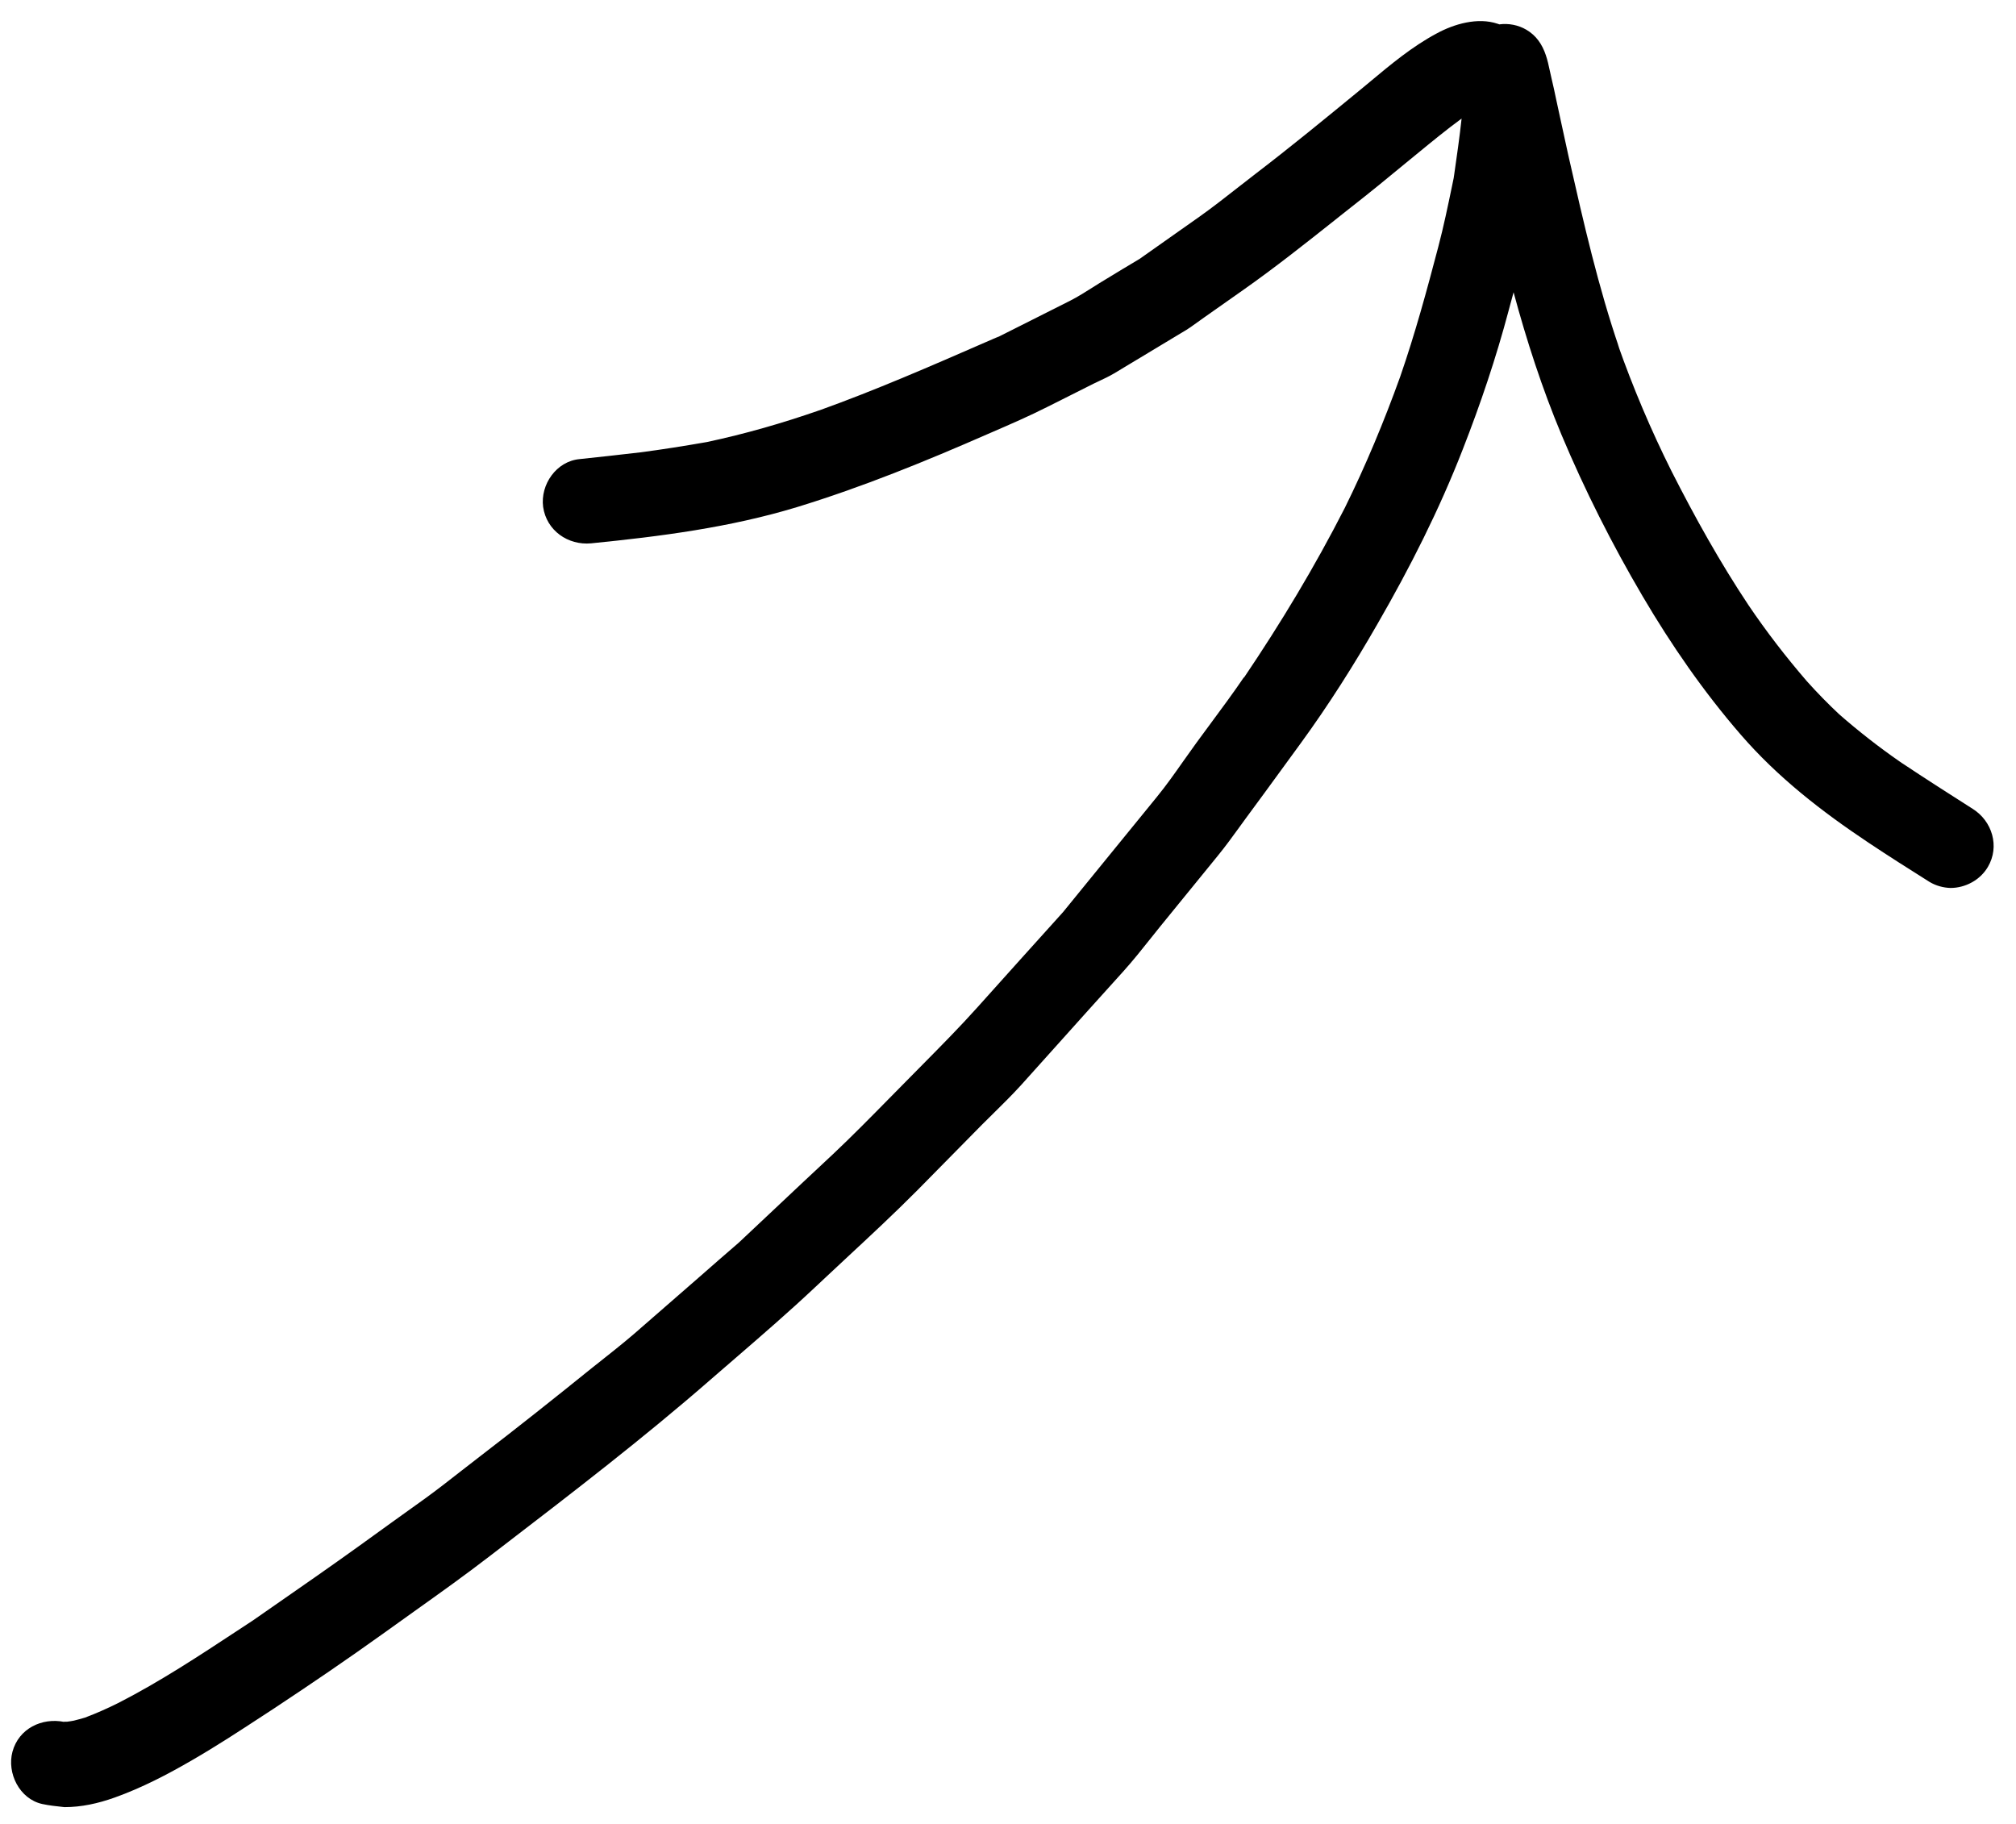 <svg width="84" height="76" viewBox="0 0 84 76" fill="none" xmlns="http://www.w3.org/2000/svg">
<path fill-rule="evenodd" clip-rule="evenodd" d="M1.76 75.17C0.81 74.96 0.28 73.88 0.52 72.99C0.78 72.03 1.74 71.56 2.68 71.75H2.69C2.67 71.75 2.66 71.74 2.65 71.74H2.8C2.892 71.729 2.983 71.714 3.077 71.696C3.231 71.657 3.386 71.618 3.54 71.57C4.02 71.39 4.49 71.18 4.95 70.95C6.67 70.068 8.28 69.007 9.892 67.946C10.108 67.804 10.324 67.662 10.54 67.52C10.815 67.329 11.09 67.137 11.365 66.946C12.569 66.11 13.771 65.275 14.96 64.42C15.86 63.77 16.76 63.12 17.67 62.47C18.197 62.09 18.706 61.692 19.214 61.294C19.469 61.096 19.723 60.897 19.98 60.7C21.57 59.48 23.13 58.24 24.69 56.98L24.957 56.769C25.45 56.379 25.946 55.986 26.42 55.58C26.874 55.186 27.326 54.791 27.778 54.397C28.231 54.001 28.684 53.606 29.14 53.21C29.687 52.728 30.242 52.246 30.79 51.772C31.208 51.38 31.625 50.987 32.041 50.595C32.927 49.761 33.811 48.928 34.7 48.1C35.507 47.339 36.279 46.554 37.051 45.769L37.058 45.762C37.288 45.528 37.519 45.294 37.75 45.06C37.983 44.822 38.218 44.585 38.453 44.348L38.458 44.343C39.226 43.566 39.993 42.791 40.72 41.98C41.91 40.65 43.1 39.33 44.29 38.01C44.939 37.211 45.591 36.411 46.243 35.612C46.896 34.812 47.549 34.011 48.2 33.21C48.59 32.733 48.948 32.224 49.305 31.716C49.479 31.469 49.653 31.223 49.83 30.98C49.928 30.846 50.026 30.712 50.125 30.578C50.231 30.433 50.338 30.289 50.445 30.145L50.446 30.143C50.916 29.508 51.385 28.874 51.83 28.22V28.24C53.37 25.96 54.78 23.62 56.03 21.17C56.91 19.39 57.67 17.56 58.34 15.7C58.96 13.91 59.45 12.11 59.93 10.28C60.151 9.44 60.325 8.601 60.501 7.754L60.57 7.42L60.585 7.315L60.586 7.313C60.7 6.519 60.814 5.734 60.9 4.94C60.261 5.409 59.642 5.918 59.026 6.423C58.88 6.542 58.735 6.662 58.59 6.78C57.83 7.41 57.07 8.03 56.29 8.64C56.178 8.729 56.066 8.818 55.953 8.906L55.643 9.153C54.38 10.155 53.114 11.159 51.79 12.09L50.17 13.23C50.087 13.288 50.006 13.347 49.924 13.406C49.708 13.563 49.492 13.72 49.26 13.85C49.113 13.938 48.967 14.026 48.821 14.114C48.494 14.311 48.168 14.507 47.842 14.704C47.369 14.989 46.896 15.275 46.42 15.56C46.218 15.68 45.998 15.783 45.779 15.886C45.706 15.921 45.633 15.955 45.56 15.99C45.24 16.15 44.923 16.31 44.606 16.47L44.6 16.473C44.284 16.632 43.968 16.791 43.65 16.95C42.892 17.334 42.108 17.674 41.33 18.011L41.17 18.08C38.57 19.22 35.92 20.3 33.21 21.13C30.41 21.98 27.53 22.35 24.63 22.64C23.67 22.73 22.77 22.11 22.63 21.12C22.51 20.19 23.18 19.22 24.15 19.13C24.99 19.04 25.83 18.95 26.67 18.85C27.6 18.73 28.53 18.58 29.45 18.42C31.05 18.08 32.61 17.63 34.16 17.09C34.153 17.093 34.147 17.096 34.14 17.098C34.135 17.1 34.13 17.102 34.126 17.104C36.482 16.258 38.768 15.262 41.063 14.261L41.64 14.01C41.605 14.03 41.57 14.047 41.535 14.065C41.5 14.082 41.465 14.1 41.43 14.12C41.955 13.855 42.482 13.59 43.009 13.326C43.537 13.06 44.065 12.795 44.59 12.53C44.915 12.364 45.228 12.166 45.539 11.969C45.716 11.857 45.892 11.745 46.07 11.64C46.54 11.35 47.01 11.07 47.48 10.79C47.898 10.496 48.313 10.203 48.729 9.909L48.734 9.905C49.152 9.61 49.57 9.315 49.99 9.02C50.546 8.624 51.083 8.203 51.62 7.782C51.856 7.598 52.092 7.413 52.33 7.23C53.789 6.114 55.219 4.94 56.64 3.774L56.641 3.773L56.73 3.7C56.844 3.606 56.958 3.511 57.072 3.416C57.95 2.683 58.841 1.94 59.85 1.4C60.58 1 61.57 0.71 62.4 0.99C62.425 0.998 62.449 1.006 62.473 1.015C62.862 0.965 63.259 1.04 63.6 1.24C64.01 1.48 64.26 1.85 64.41 2.3C64.482 2.509 64.528 2.726 64.574 2.941C64.598 3.055 64.622 3.169 64.65 3.28C64.72 3.57 64.78 3.85 64.84 4.14C64.917 4.488 64.992 4.836 65.066 5.183C65.157 5.604 65.247 6.024 65.34 6.44L65.384 6.635C65.989 9.3 66.592 11.953 67.48 14.54C67.46 14.493 67.444 14.445 67.427 14.398C67.418 14.375 67.41 14.353 67.4 14.33C68.04 16.15 68.79 17.92 69.65 19.64C70.62 21.55 71.66 23.42 72.85 25.21C73.6 26.32 74.41 27.37 75.29 28.39C75.72 28.87 76.17 29.33 76.64 29.77C77.443 30.471 78.282 31.128 79.155 31.733C79.153 31.732 79.152 31.731 79.15 31.73C79.158 31.735 79.166 31.741 79.174 31.746C79.229 31.784 79.284 31.822 79.34 31.86C79.318 31.845 79.296 31.829 79.273 31.813C79.272 31.811 79.269 31.81 79.267 31.808C80.23 32.451 81.21 33.075 82.19 33.7C83.01 34.21 83.33 35.27 82.83 36.12C82.51 36.67 81.89 37 81.27 37C80.97 36.99 80.67 36.91 80.4 36.75C79.54 36.21 78.69 35.67 77.85 35.11C75.9 33.81 74.07 32.39 72.53 30.61C70.98 28.82 69.64 26.88 68.44 24.84C67.17 22.68 66.03 20.42 65.06 18.11C64.254 16.183 63.61 14.195 63.066 12.179C63.018 12.352 62.971 12.526 62.924 12.7C62.902 12.78 62.881 12.86 62.86 12.94C62.34 14.9 61.69 16.83 60.95 18.72C59.97 21.24 58.75 23.65 57.4 25.99C56.42 27.7 55.35 29.39 54.19 30.98C53.965 31.287 53.741 31.596 53.516 31.904C52.98 32.64 52.443 33.377 51.9 34.11C51.818 34.223 51.736 34.336 51.654 34.449L51.652 34.451L51.652 34.452C51.356 34.86 51.06 35.269 50.74 35.66C50.341 36.154 49.939 36.646 49.537 37.138L49.533 37.142C49.132 37.634 48.73 38.126 48.33 38.62C48.278 38.685 48.225 38.75 48.173 38.816C48.103 38.903 48.033 38.991 47.963 39.079C47.587 39.551 47.21 40.025 46.81 40.47C45.84 41.542 44.874 42.618 43.91 43.694C43.453 44.203 42.997 44.712 42.54 45.22C42.169 45.627 41.772 46.019 41.375 46.41C41.226 46.556 41.077 46.703 40.93 46.85C40.48 47.305 40.03 47.763 39.58 48.22C39.13 48.678 38.68 49.135 38.23 49.59C37.268 50.559 36.268 51.488 35.269 52.416C34.835 52.82 34.401 53.224 33.97 53.63C32.884 54.654 31.752 55.632 30.622 56.608C30.274 56.908 29.926 57.209 29.58 57.51C26.783 59.947 23.843 62.203 20.903 64.459L20.42 64.83C19.379 65.633 18.311 66.394 17.244 67.154C16.835 67.445 16.427 67.737 16.02 68.03C14.5 69.12 12.96 70.17 11.4 71.2C11.245 71.301 11.089 71.403 10.934 71.504C9.971 72.134 9.009 72.763 8.01 73.34C6.98 73.94 5.9 74.5 4.78 74.9C4.08 75.15 3.39 75.3 2.69 75.3L2.606 75.291C2.347 75.264 2.057 75.233 1.76 75.17ZM79.267 31.808C79.232 31.783 79.195 31.756 79.155 31.733C79.161 31.737 79.168 31.742 79.174 31.746C79.205 31.767 79.236 31.788 79.267 31.808ZM3.231 71.663C3.179 71.675 3.128 71.686 3.077 71.696C3.109 71.688 3.139 71.682 3.169 71.676L3.192 71.672C3.205 71.669 3.218 71.666 3.231 71.663ZM34.05 17.13C34.063 17.126 34.077 17.121 34.09 17.116L33.94 17.17C33.975 17.155 34.012 17.142 34.05 17.13ZM51.85 28.2C51.85 28.205 51.847 28.207 51.845 28.21C51.843 28.212 51.84 28.215 51.84 28.22C51.84 28.21 51.85 28.2 51.85 28.2Z" fill="black"/>
</svg>
